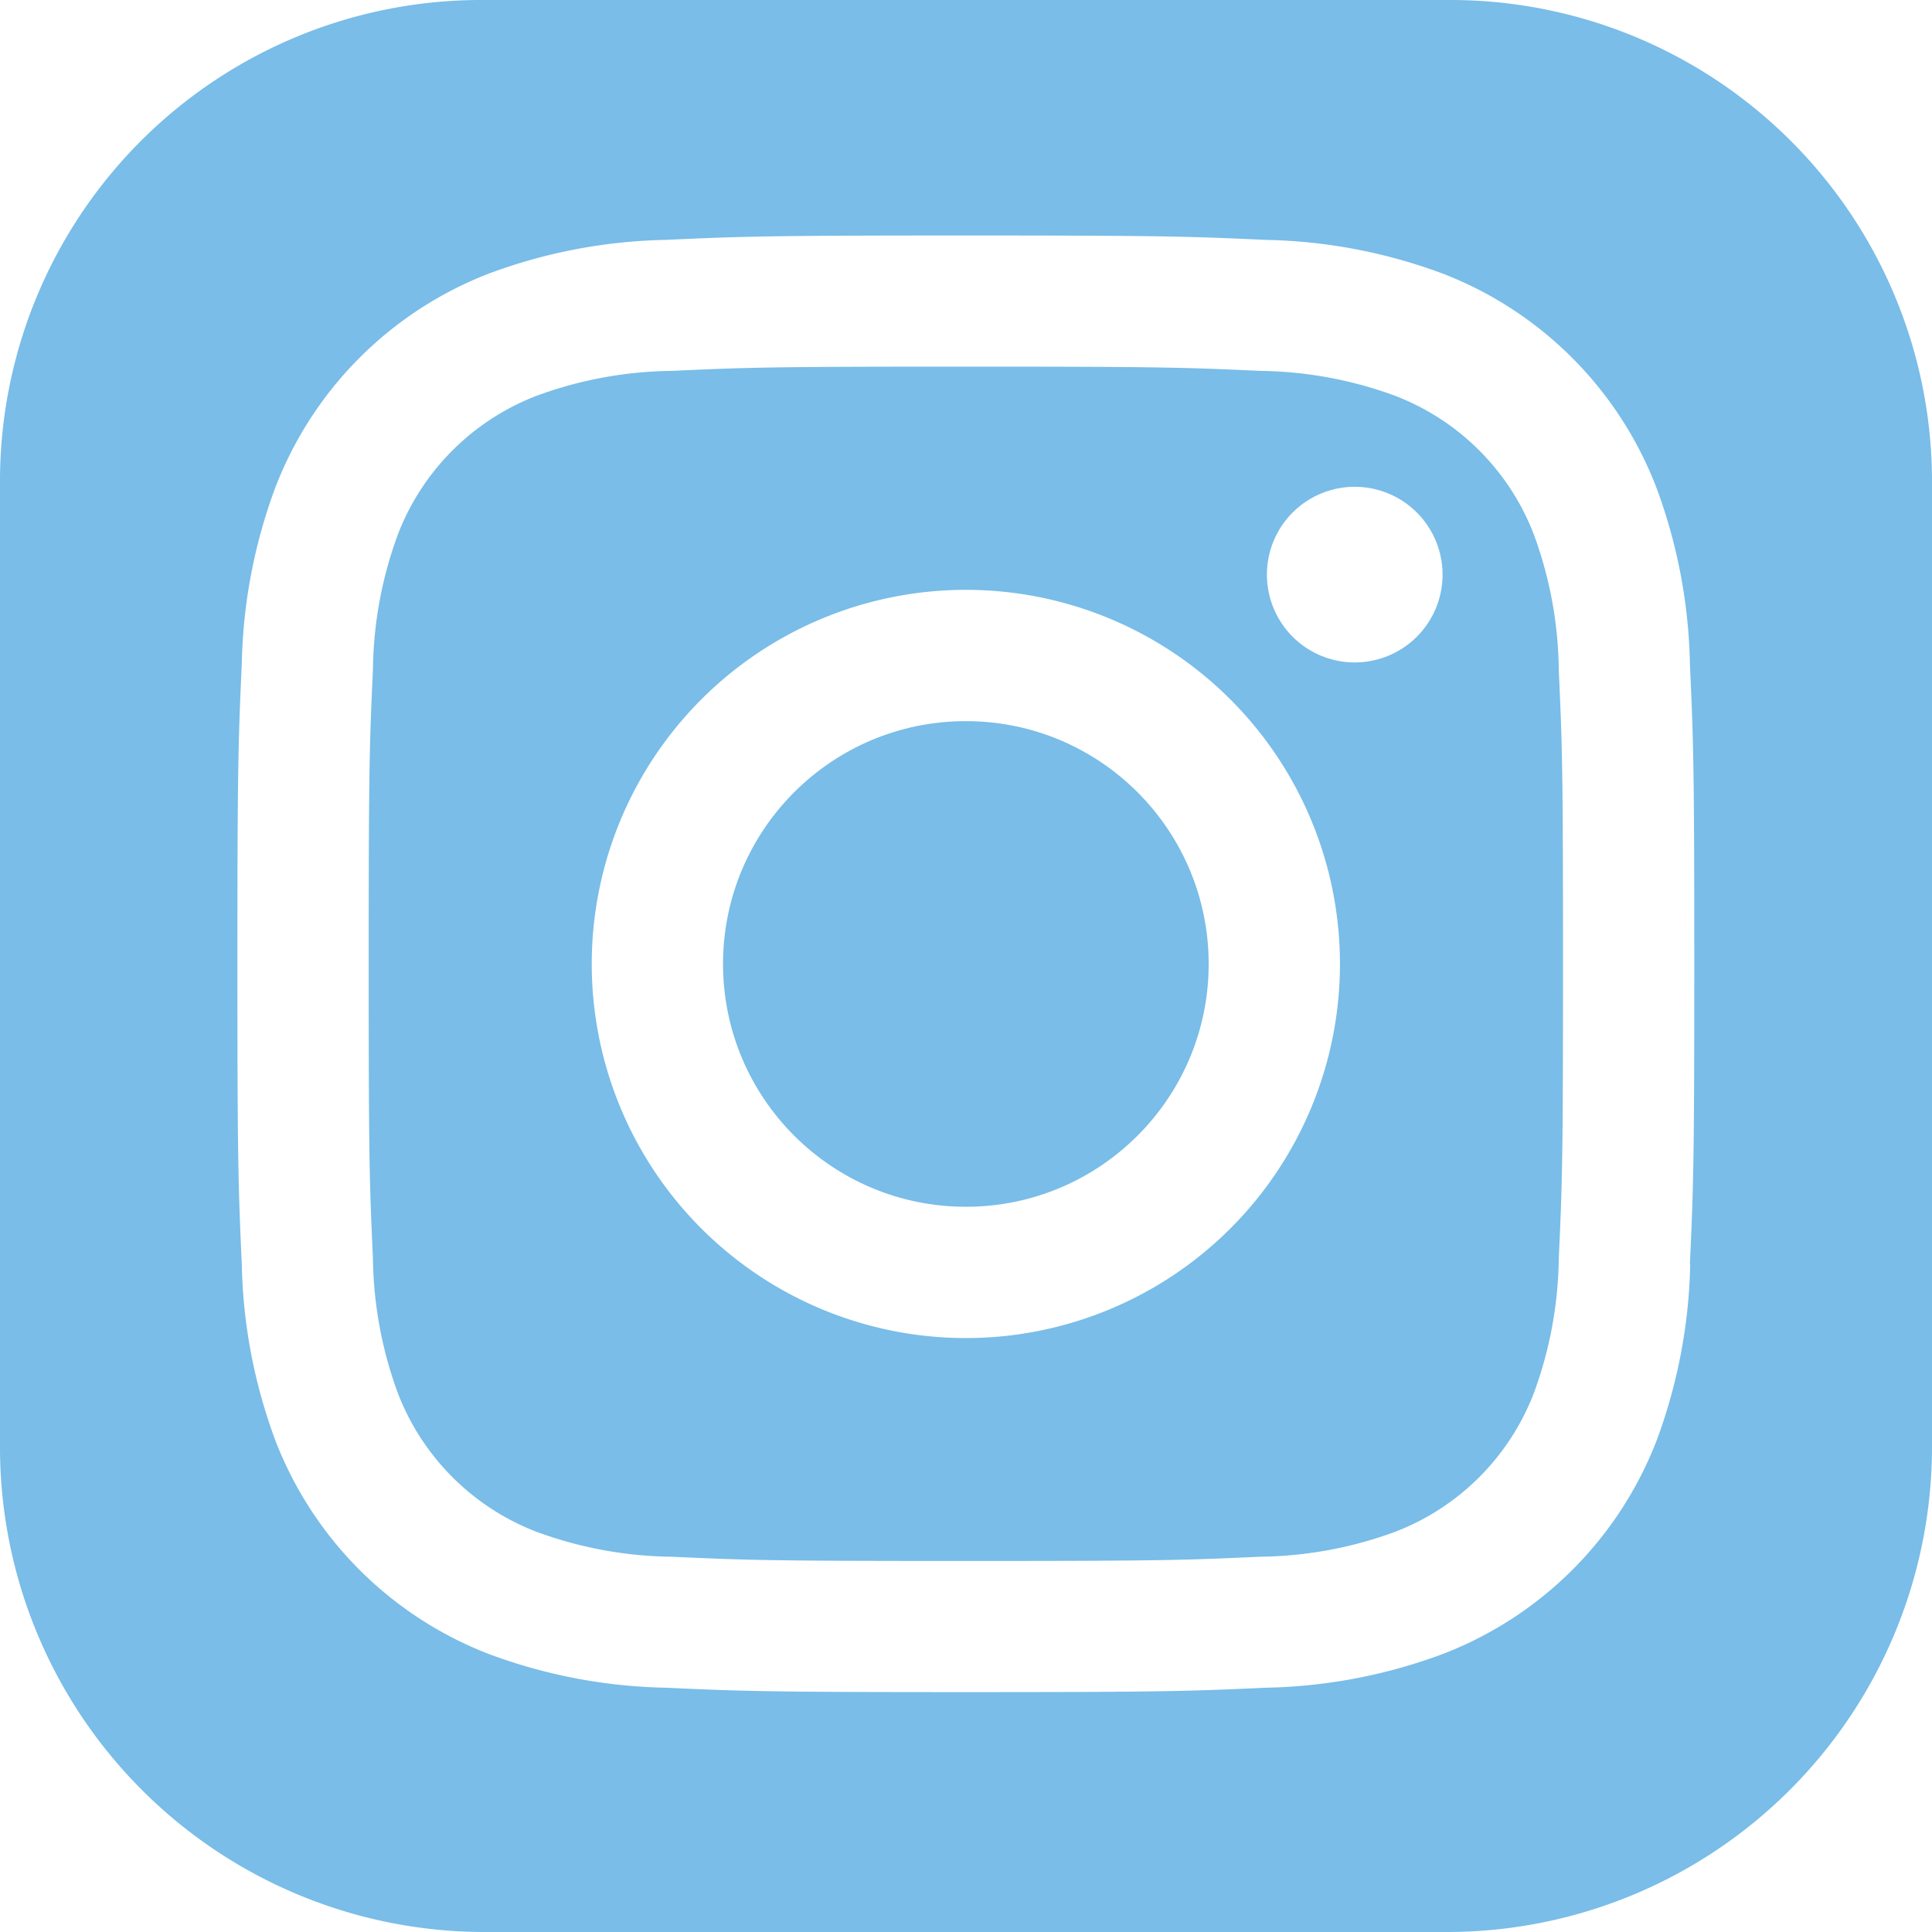 <svg xmlns="http://www.w3.org/2000/svg" viewBox="0 0 132 132"><defs><style>.cls-1{fill:#79bde8;}</style></defs><title>instagramAsset 8</title><g id="Layer_2" data-name="Layer 2"><g id="Layer_1-2" data-name="Layer 1"><circle class="cls-1" cx="65.99" cy="65.86" r="16.59"/><path class="cls-1" d="M104.79,36.5a16.48,16.48,0,0,0-9.45-9.45,27.55,27.55,0,0,0-9.24-1.71c-5.25-.24-6.82-.29-20.11-.29s-14.86.05-20.11.29a27.55,27.55,0,0,0-9.24,1.71,16.48,16.48,0,0,0-9.45,9.45,27.55,27.55,0,0,0-1.71,9.24c-.24,5.25-.29,6.82-.29,20.11s.05,14.86.29,20.11a27.55,27.55,0,0,0,1.71,9.24,16.48,16.48,0,0,0,9.45,9.45,27.53,27.53,0,0,0,9.24,1.71c5.25.24,6.82.29,20.11.29s14.86-.05,20.11-.29a27.53,27.53,0,0,0,9.24-1.71,16.48,16.48,0,0,0,9.45-9.45A27.53,27.53,0,0,0,106.5,86c.24-5.25.29-6.82.29-20.11s-.05-14.86-.29-20.11A27.53,27.53,0,0,0,104.79,36.5ZM66,91.42A25.56,25.56,0,1,1,91.55,65.86,25.56,25.56,0,0,1,66,91.42ZM92.56,45.26a6,6,0,1,1,6-6A6,6,0,0,1,92.56,45.26Z"/><path class="cls-1" d="M99,0H33A32.87,32.87,0,0,0,0,32.86v66A33.12,33.12,0,0,0,33,132H99a33.15,33.15,0,0,0,33-33.15v-66A32.9,32.9,0,0,0,99,0Zm16.48,86.38a36.53,36.53,0,0,1-2.31,12.08A25.45,25.45,0,0,1,98.59,113a36.53,36.53,0,0,1-12.08,2.31c-5.31.24-7,.3-20.52.3s-15.21-.06-20.52-.3A36.53,36.53,0,0,1,33.38,113,25.45,25.45,0,0,1,18.83,98.46a36.53,36.53,0,0,1-2.31-12.08c-.24-5.31-.3-7-.3-20.52s.06-15.21.3-20.52a36.53,36.53,0,0,1,2.31-12.08A25.45,25.45,0,0,1,33.38,18.7a36.53,36.53,0,0,1,12.08-2.31c5.31-.24,7-.3,20.52-.3s15.21.06,20.52.3A36.53,36.53,0,0,1,98.59,18.7a25.45,25.45,0,0,1,14.56,14.56,36.53,36.53,0,0,1,2.31,12.08c.24,5.31.3,7,.3,20.52S115.7,81.07,115.46,86.38Z"/></g></g></svg>